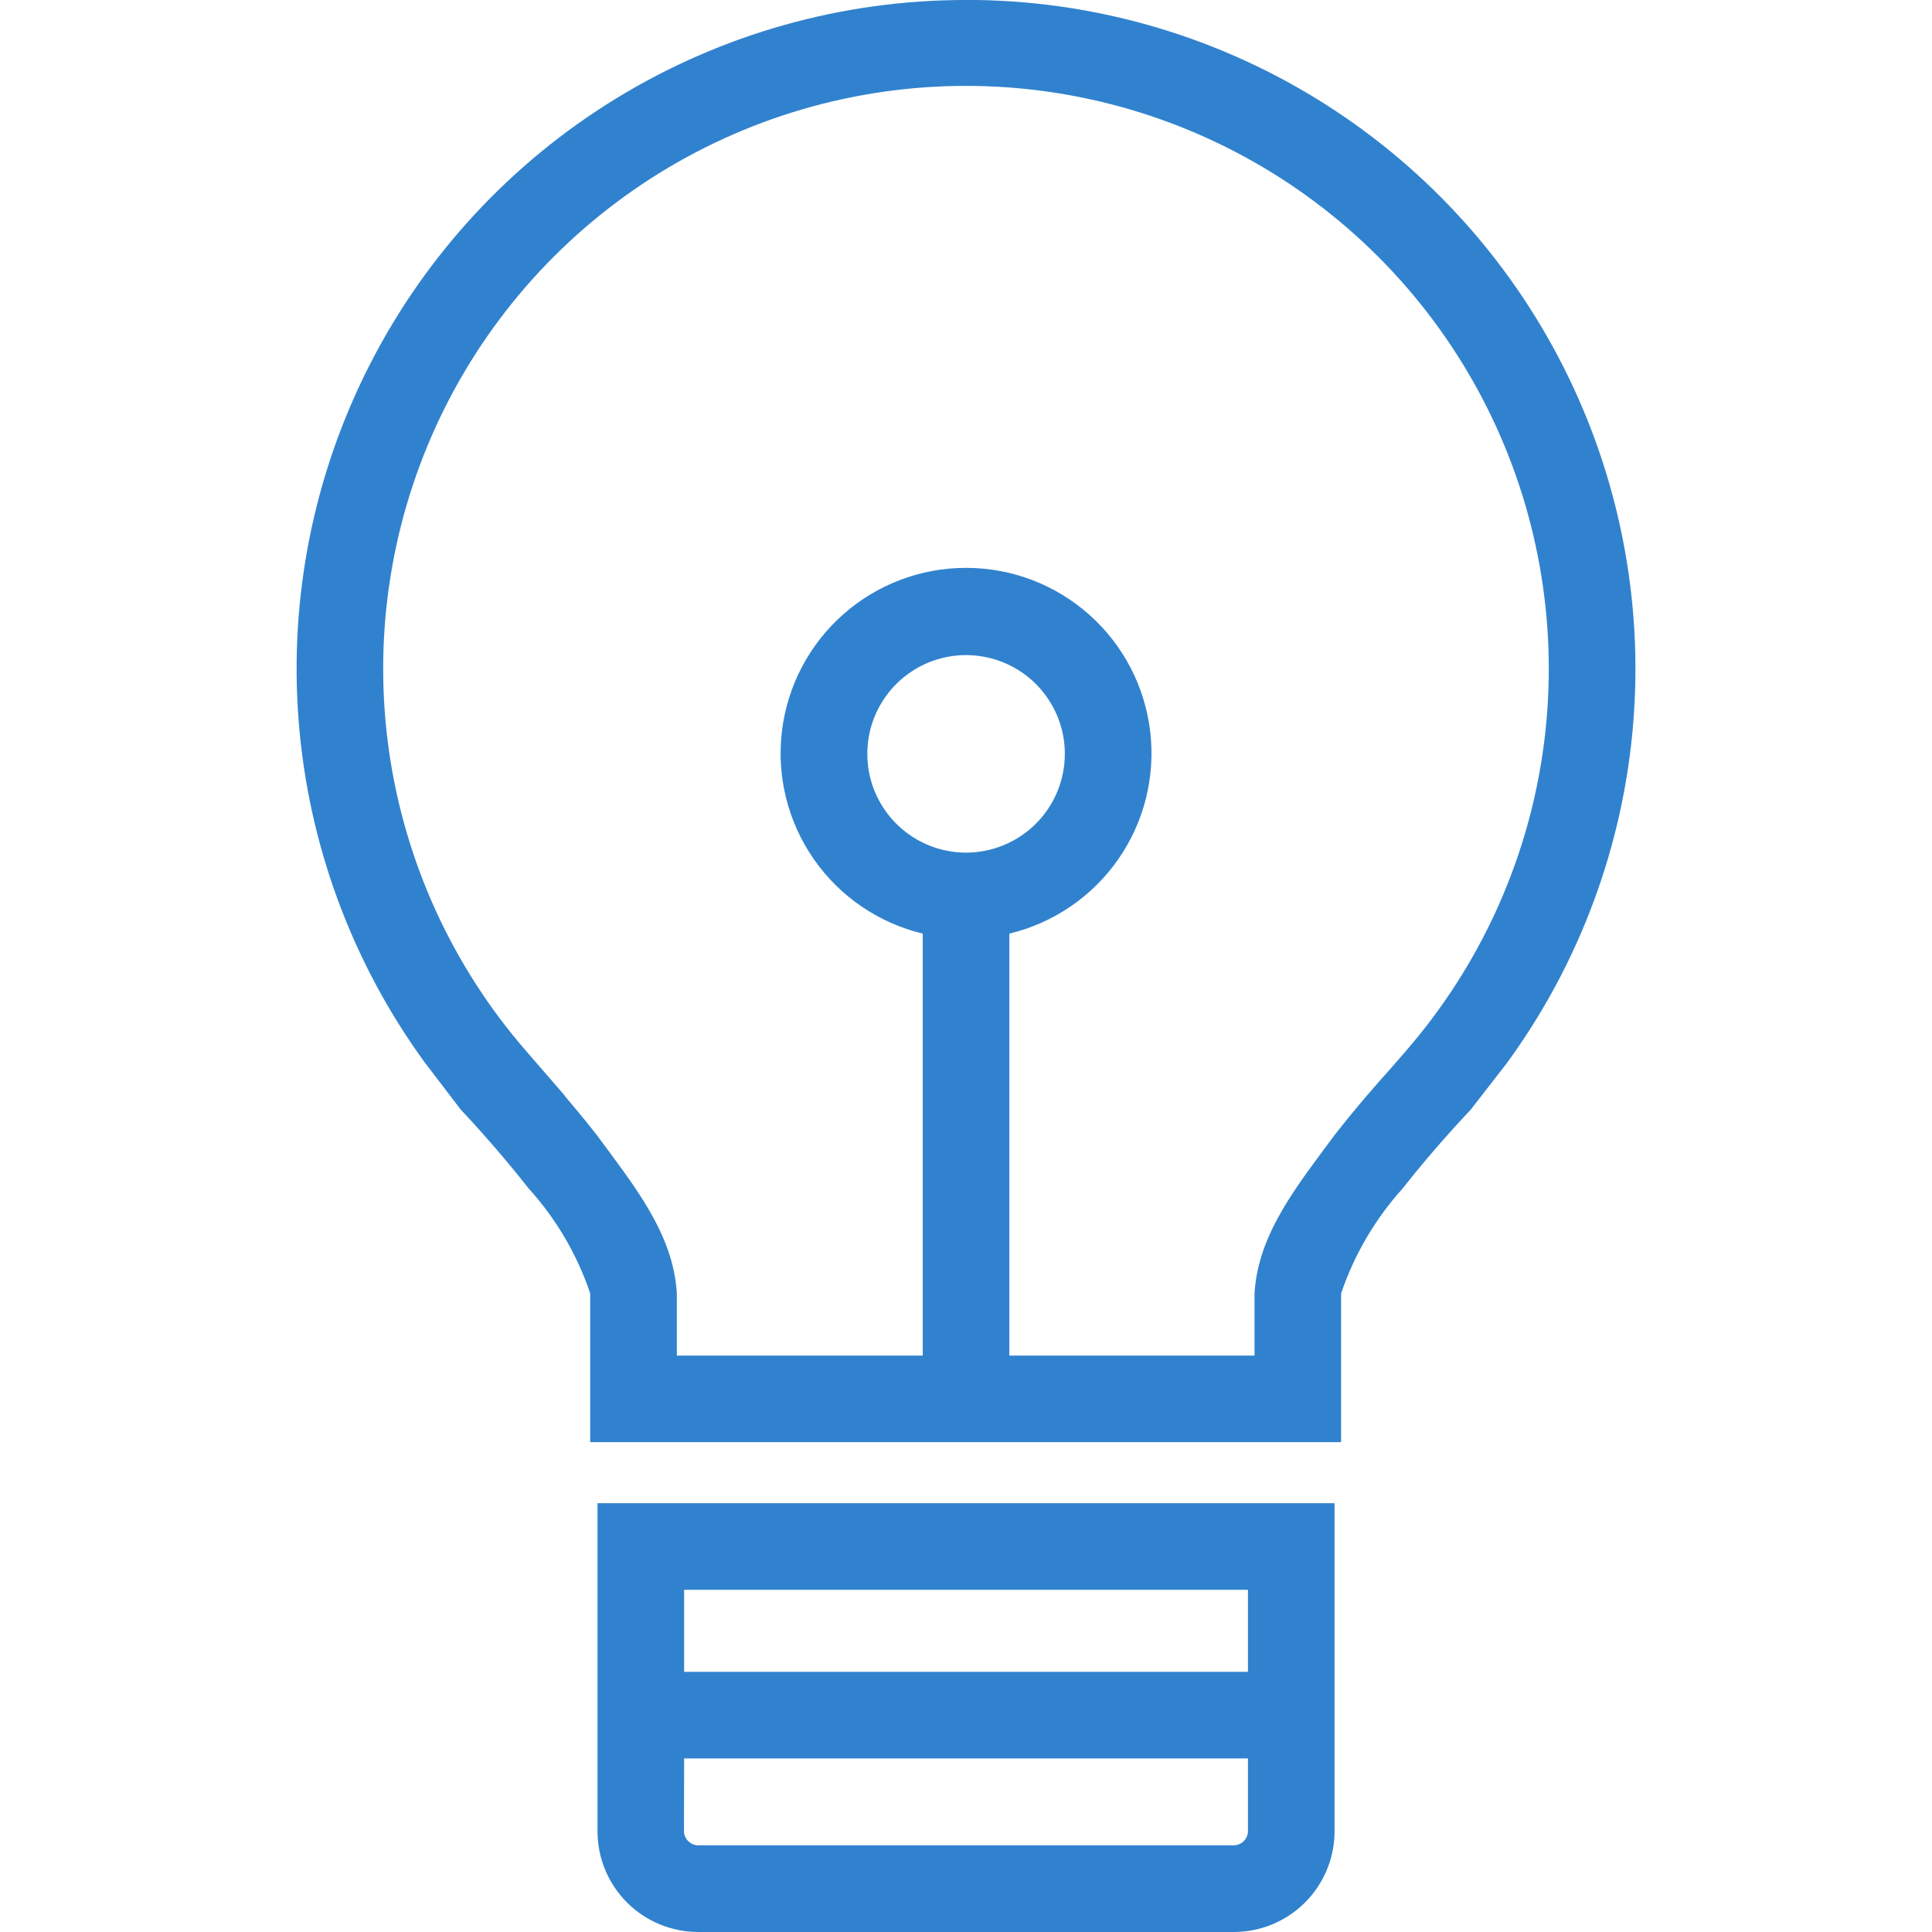 <svg width="64" height="64" viewBox="0 0 64 64" fill="none" xmlns="http://www.w3.org/2000/svg">
<g clip-path="url(#clip0_8_279)">
<path d="M19.793 60.666C19.793 61.549 20.145 62.397 20.769 63.022C21.394 63.647 22.241 63.998 23.125 64H40.878C41.761 63.998 42.608 63.646 43.232 63.021C43.857 62.396 44.208 61.549 44.209 60.666V49.796H19.793V60.666ZM22.662 52.664H41.34V55.381H22.662V52.664ZM22.662 58.251H41.34V60.666C41.337 60.787 41.287 60.903 41.201 60.989C41.115 61.075 40.999 61.125 40.878 61.128H23.12C22.998 61.125 22.883 61.075 22.797 60.989C22.71 60.903 22.661 60.787 22.658 60.666L22.662 58.251ZM32.001 2.35529e-05C27.914 -0.004 23.905 1.123 20.419 3.256C16.932 5.388 14.104 8.444 12.246 12.085C10.388 15.725 9.574 19.808 9.893 23.883C10.212 27.958 11.652 31.865 14.053 35.172L15.263 36.758C15.263 36.758 16.392 37.939 17.513 39.37C18.424 40.376 19.118 41.559 19.551 42.846V47.773H44.426V42.846C44.862 41.561 45.555 40.378 46.464 39.37C47.584 37.939 48.72 36.763 48.72 36.758L49.911 35.225C52.325 31.92 53.777 28.011 54.105 23.932C54.433 19.852 53.625 15.761 51.77 12.113C49.916 8.465 47.087 5.401 43.597 3.263C40.108 1.124 36.094 -0.007 32.001 -0.003V2.35529e-05ZM46.575 34.813L46.067 35.397C45.603 35.912 44.909 36.704 44.209 37.601C43.005 39.235 41.671 40.854 41.558 42.846C41.558 43.663 41.558 44.356 41.558 44.905H33.436V30.927C34.899 30.576 36.182 29.7 37.042 28.466C37.902 27.232 38.279 25.725 38.102 24.232C37.925 22.738 37.207 21.361 36.082 20.362C34.958 19.362 33.506 18.811 32.002 18.811C30.497 18.811 29.046 19.362 27.921 20.362C26.797 21.361 26.078 22.738 25.901 24.232C25.724 25.725 26.102 27.232 26.962 28.466C27.822 29.7 29.105 30.576 30.567 30.927V44.905H22.421V42.846C22.308 40.854 20.972 39.236 19.771 37.601C19.4 37.127 19.031 36.682 18.697 36.289H18.705L17.424 34.811C14.995 32.015 13.422 28.58 12.892 24.915C12.362 21.251 12.897 17.511 14.433 14.141C15.97 10.772 18.442 7.916 21.557 5.913C24.672 3.91 28.296 2.845 31.999 2.845C35.703 2.845 39.327 3.91 42.442 5.913C45.556 7.916 48.029 10.772 49.566 14.141C51.102 17.511 51.637 21.251 51.107 24.915C50.577 28.58 49.004 32.015 46.575 34.811V34.813ZM32.002 28.244C31.355 28.244 30.723 28.052 30.185 27.692C29.647 27.333 29.228 26.822 28.98 26.224C28.732 25.627 28.668 24.969 28.794 24.334C28.92 23.7 29.232 23.117 29.689 22.659C30.147 22.202 30.73 21.89 31.364 21.764C31.999 21.638 32.656 21.703 33.254 21.95C33.852 22.198 34.363 22.617 34.722 23.155C35.082 23.693 35.274 24.325 35.274 24.972C35.274 25.402 35.189 25.827 35.025 26.224C34.86 26.621 34.619 26.982 34.315 27.285C34.012 27.589 33.651 27.83 33.254 27.995C32.857 28.159 32.432 28.244 32.002 28.244Z" fill="#3182CE"/>
</g>
<defs>
<clipPath id="clip0_8_279">
<rect width="64" height="64" fill="white"/>
</clipPath>
</defs>
</svg>
